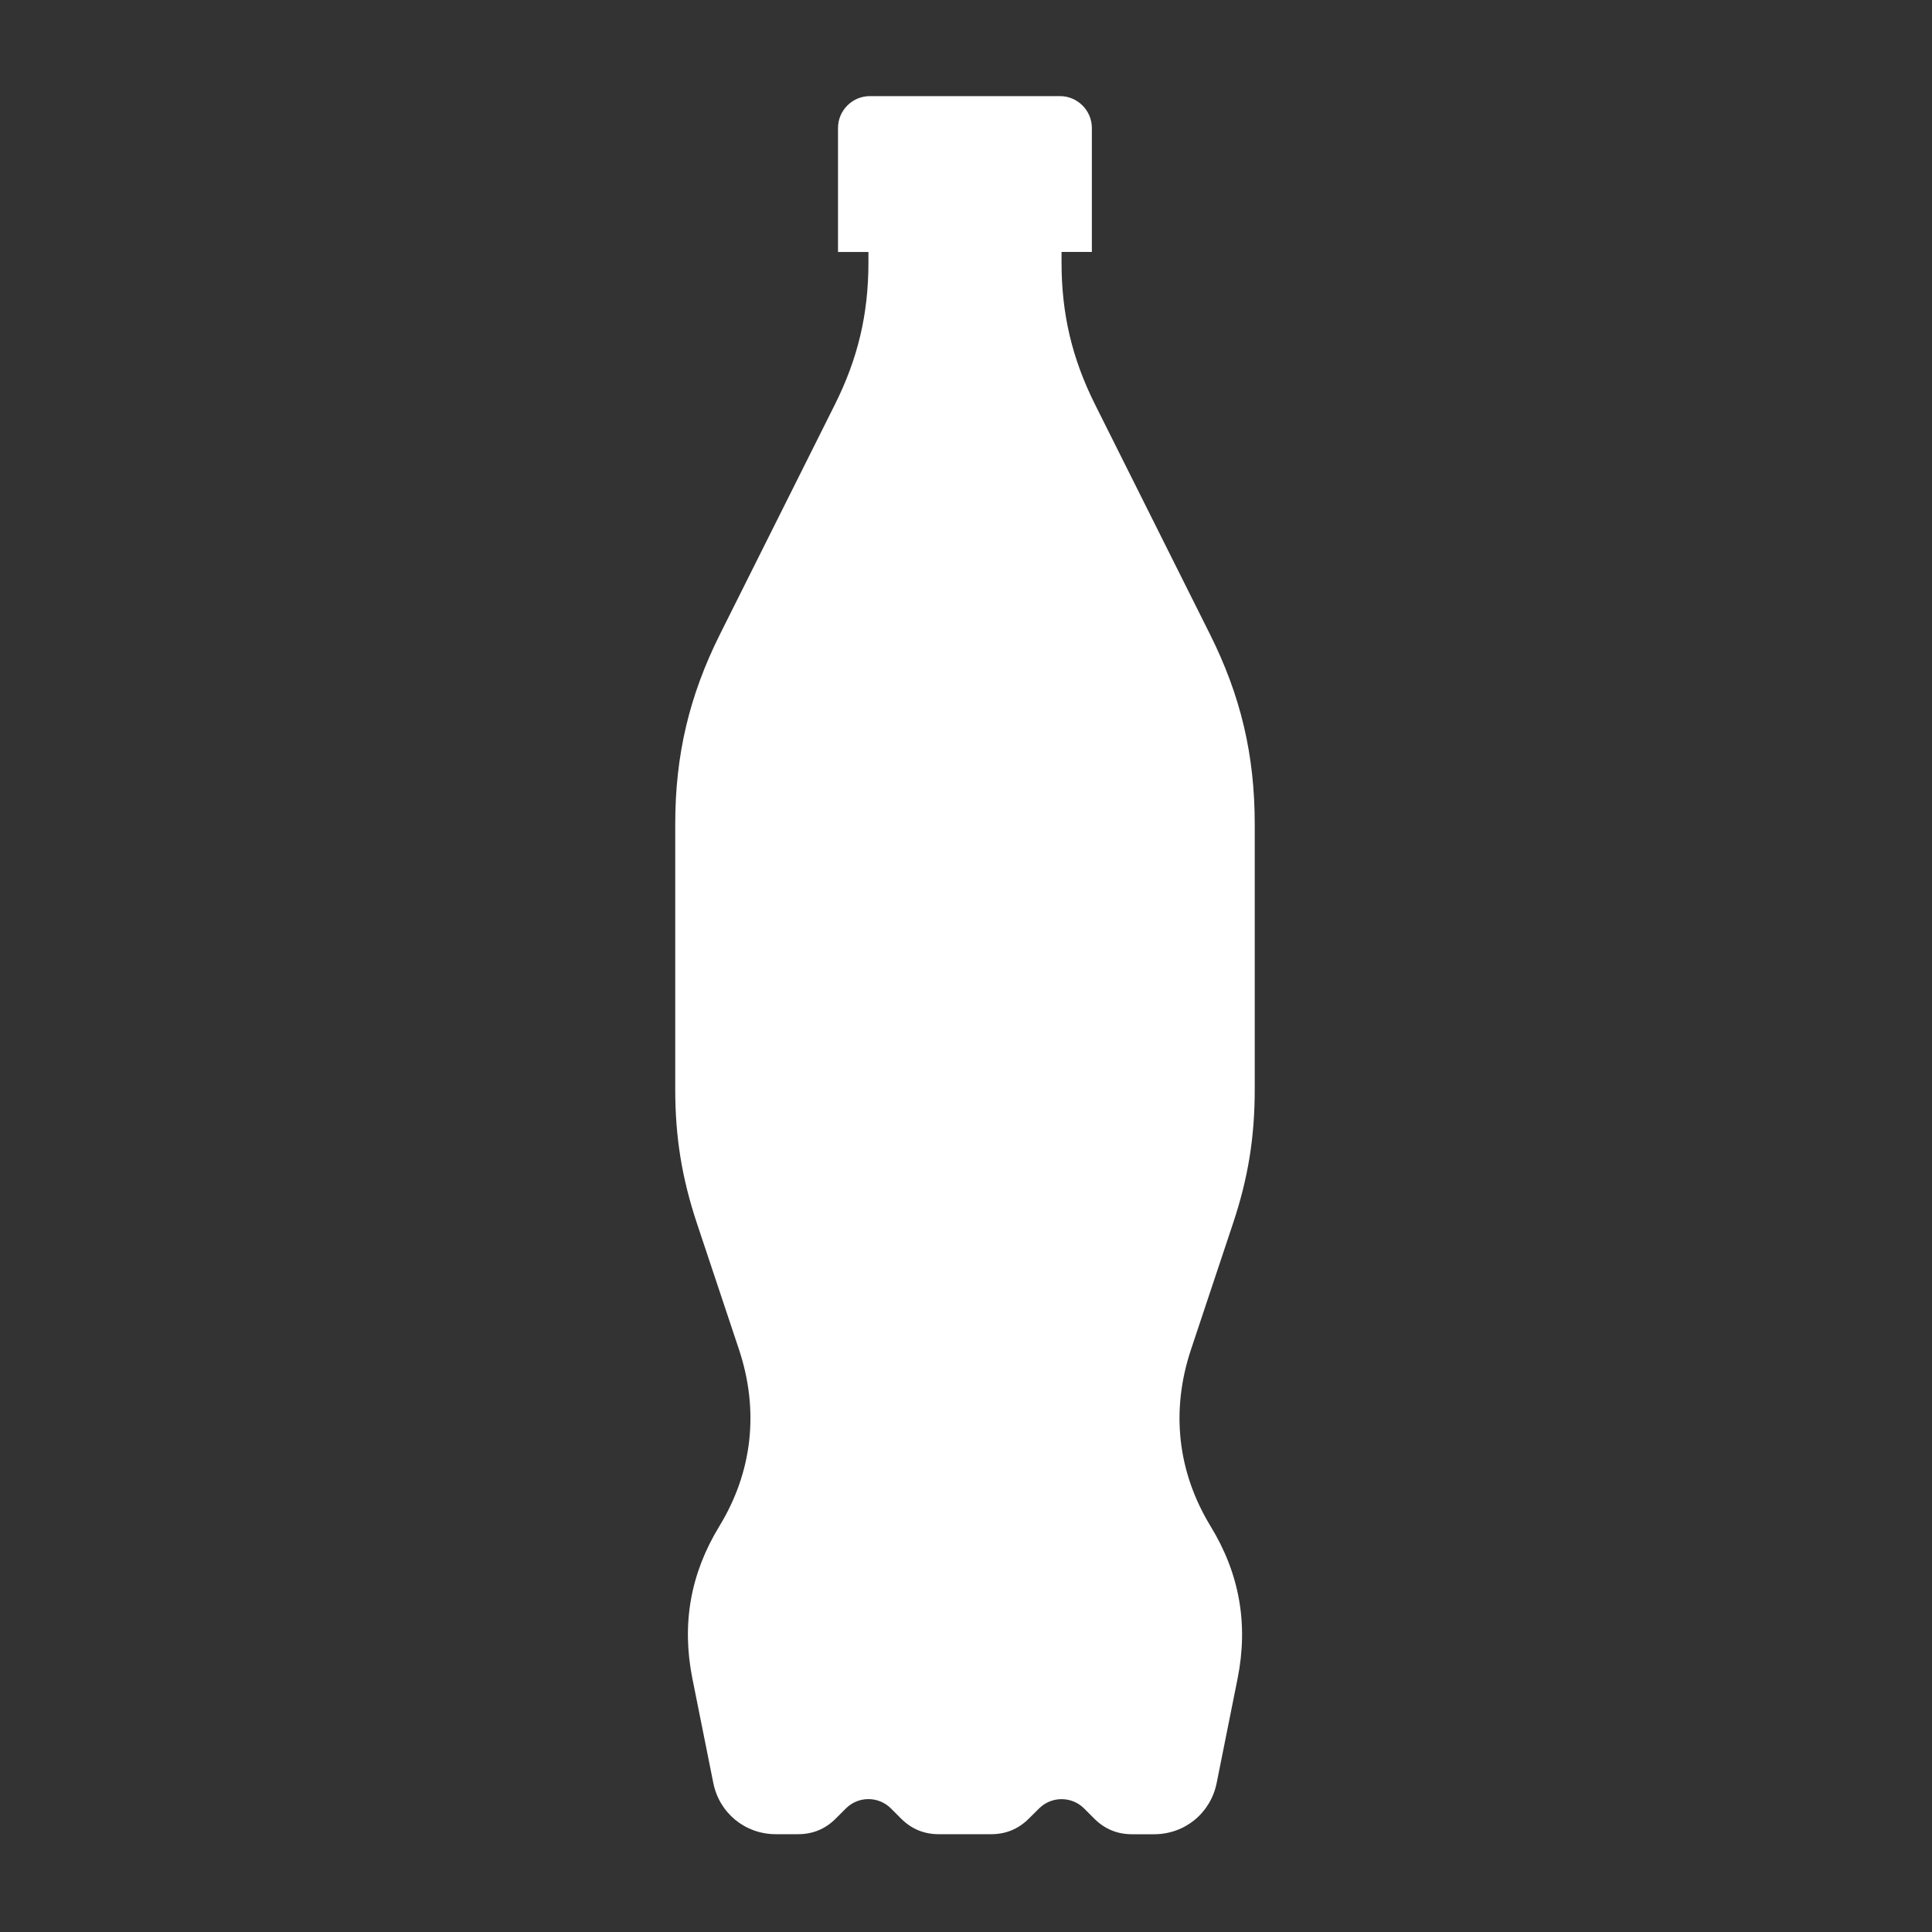 <?xml version="1.0" ?>
<!DOCTYPE svg  PUBLIC '-//W3C//DTD SVG 1.1//EN'  'http://www.w3.org/Graphics/SVG/1.1/DTD/svg11.dtd'>
<svg
    height="40px"
    id="el_x5F_food_x5F_3"
    style="enable-background:new 0 0 40 40;"
    version="1.1" viewBox="0 0 40 40"
    width="40px" xml:space="preserve"
    xmlns="http://www.w3.org/2000/svg"
    xmlns:xlink="http://www.w3.org/1999/xlink">
    <rect x="0" y="0" width="40" height="40" fill="#333333" stroke="none"/>
    <path d="M21.978,5.217v0.214c0,1.072,0.217,1.991,0.697,2.95  l2.374,4.746c0.64,1.279,0.929,2.505,0.929,3.935v5.492c0,0.992-0.137,1.84-0.452,2.782l-0.867,2.602  c-0.423,1.268-0.281,2.537,0.406,3.663c0.599,0.98,0.783,2.025,0.558,3.152l-0.433,2.161c-0.125,0.623-0.659,1.062-1.294,1.062  h-0.461c-0.303,0-0.564-0.108-0.778-0.322l-0.211-0.211c-0.257-0.258-0.677-0.258-0.934,0L21.3,37.653  c-0.214,0.214-0.475,0.322-0.777,0.322h-1.088c-0.303,0-0.564-0.108-0.778-0.322l-0.211-0.211c-0.257-0.258-0.676-0.258-0.933,0  l-0.211,0.211c-0.214,0.214-0.475,0.322-0.778,0.322h-0.462c-0.635,0-1.17-0.438-1.294-1.062l-0.433-2.161  c-0.225-1.127-0.041-2.172,0.558-3.153c0.687-1.125,0.828-2.395,0.406-3.662l-0.868-2.603c-0.313-0.941-0.451-1.789-0.451-2.781  v-5.492c0-1.43,0.289-2.655,0.929-3.935l2.374-4.746c0.48-0.959,0.697-1.877,0.697-2.95V5.217H17.35V2.65  c0-0.363,0.296-0.66,0.66-0.66h3.936c0.363,0,0.66,0.297,0.66,0.66v2.566H21.978z" style="fill-rule:evenodd;clip-rule:evenodd;fill:#FFFFFF;"/>
</svg>